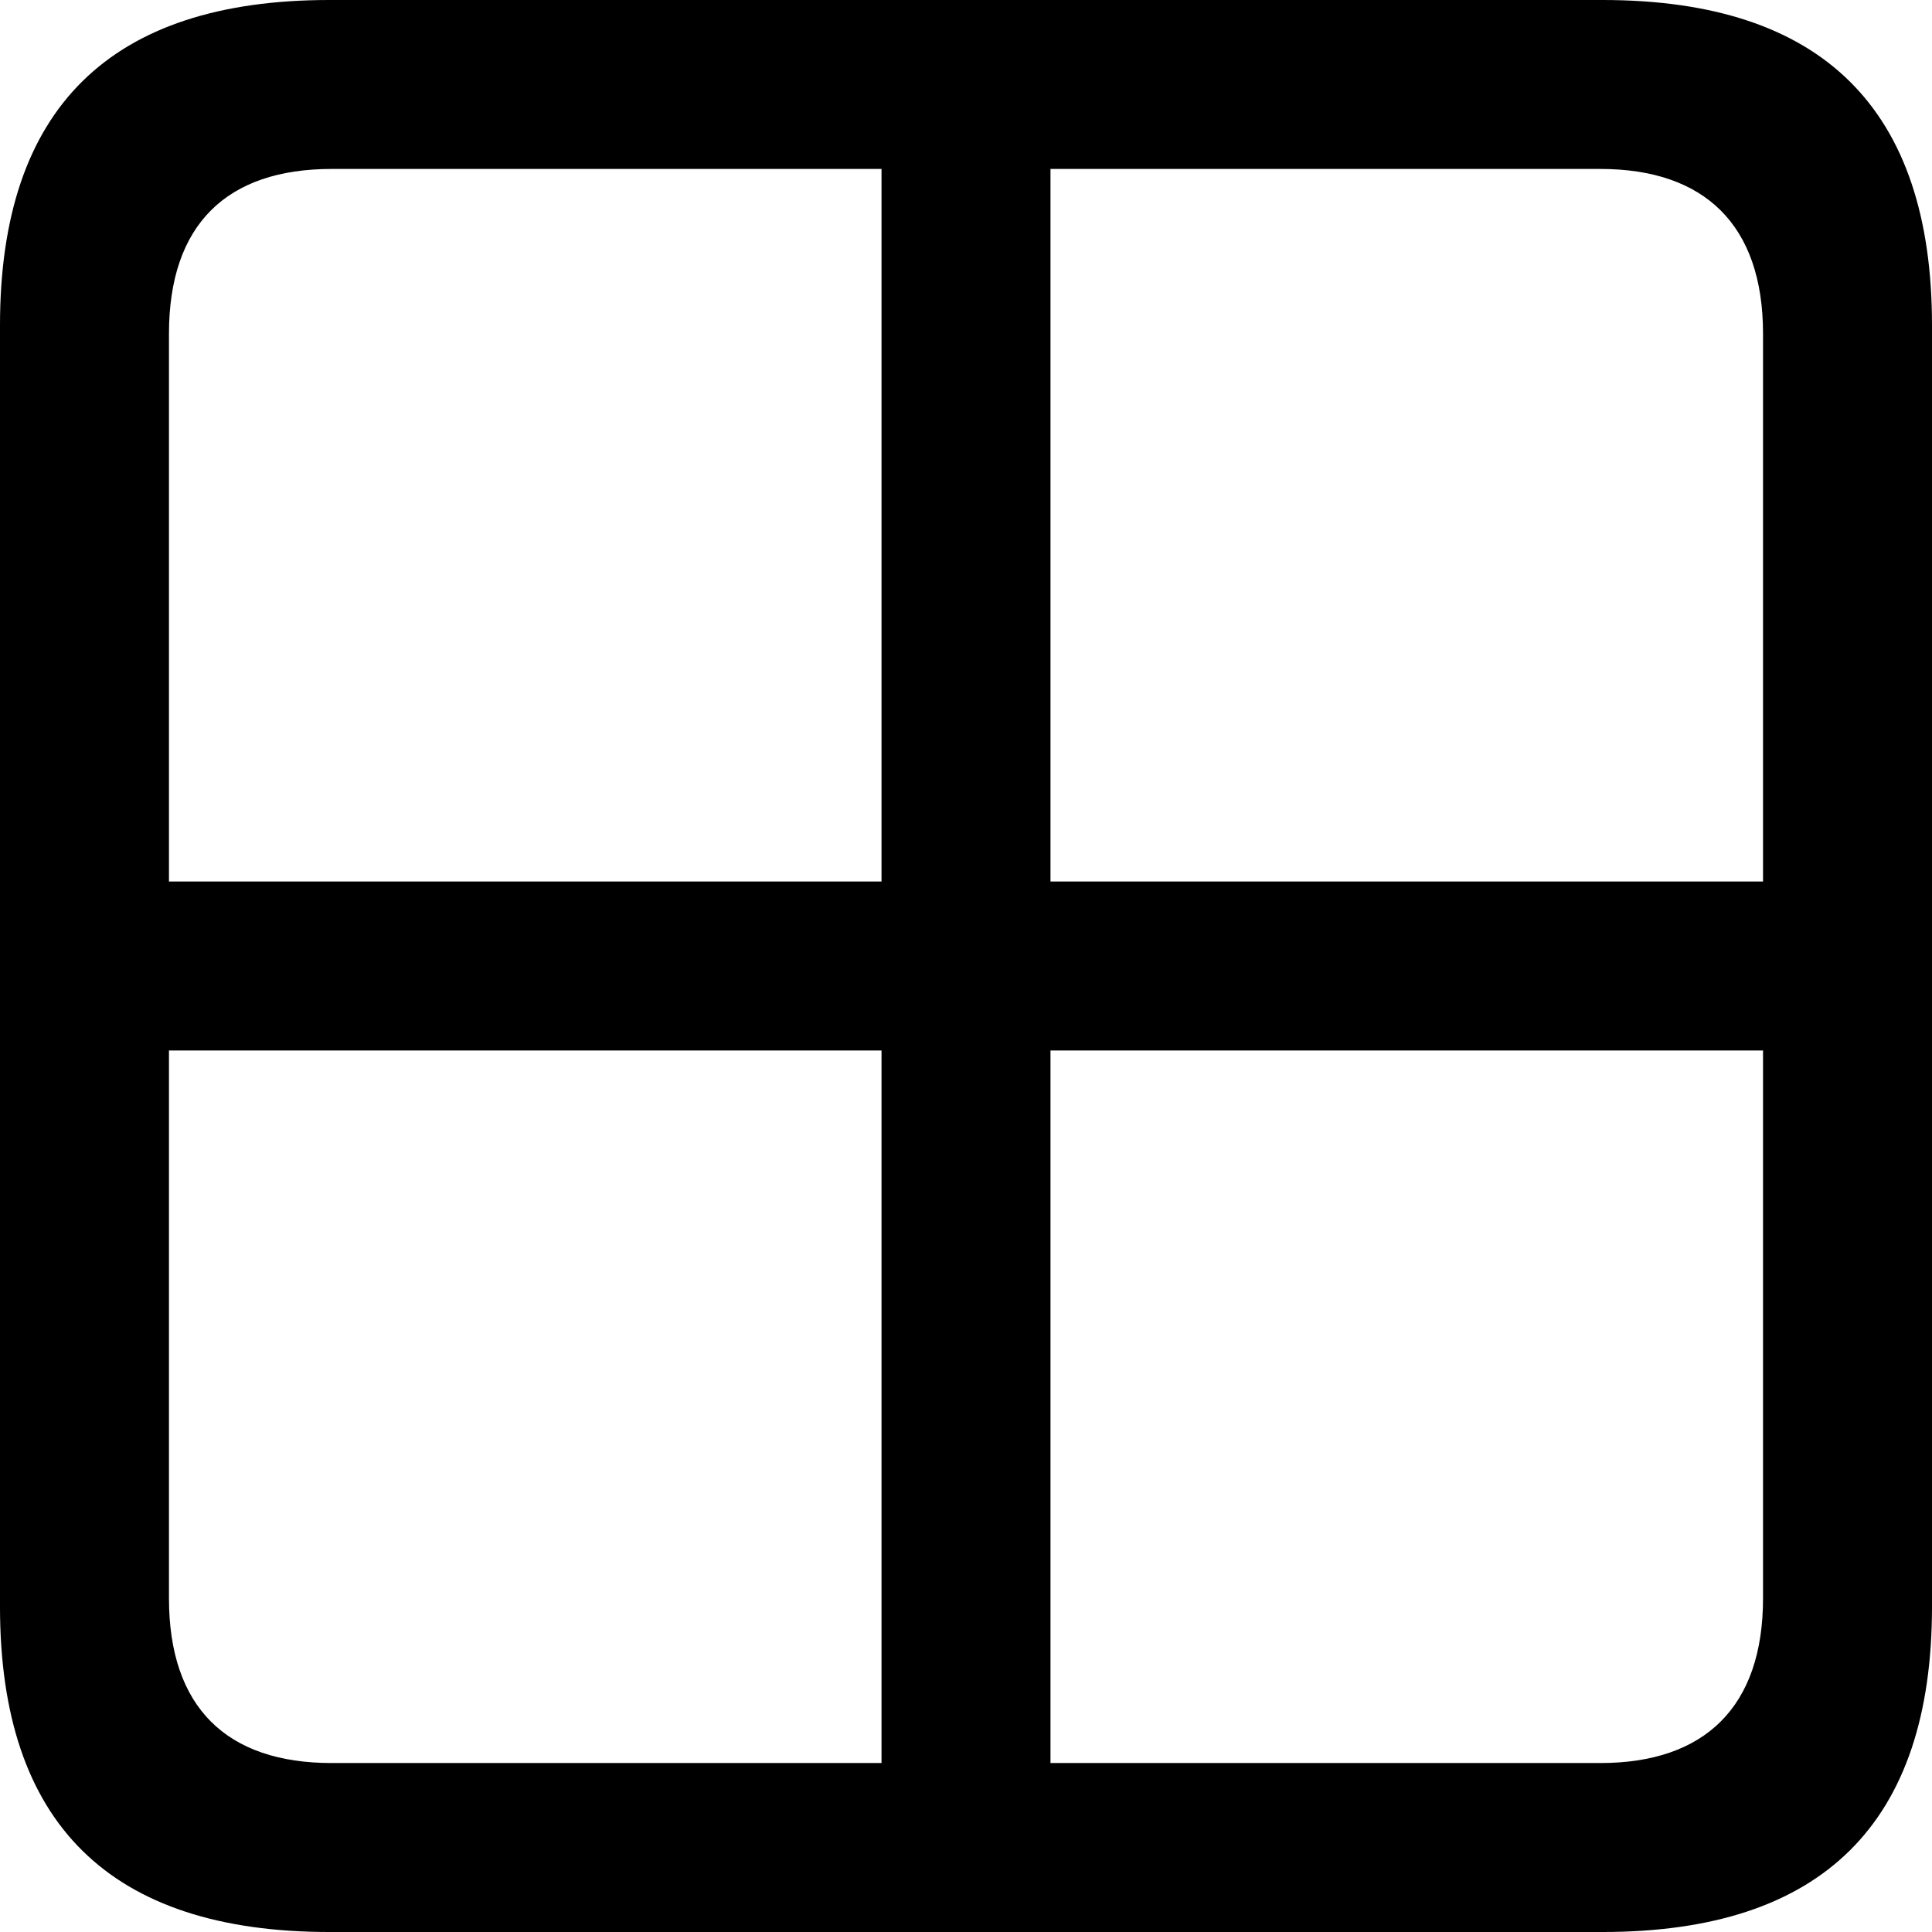 <?xml version="1.0" encoding="UTF-8" standalone="no"?>
<svg xmlns="http://www.w3.org/2000/svg"
     width="898.926" height="898.926"
     viewBox="0 0 898.926 898.926"
     fill="currentColor">
  <path d="M153.318 898.929H745.608C848.148 898.929 898.928 848.149 898.928 747.559V151.369C898.928 50.779 848.148 -0.001 745.608 -0.001H153.318C51.268 -0.001 -0.002 50.289 -0.002 151.369V747.559C-0.002 848.63 51.268 898.929 153.318 898.929ZM78.618 155.269C78.618 104.49 105.468 78.609 154.298 78.609H410.158V410.159H78.618ZM744.628 78.609C792.968 78.609 820.308 104.49 820.308 155.269V410.159H488.768V78.609ZM154.298 820.309C105.468 820.309 78.618 794.429 78.618 743.649V488.769H410.158V820.309ZM820.308 743.649C820.308 794.429 792.968 820.309 744.628 820.309H488.768V488.769H820.308Z"/>
</svg>